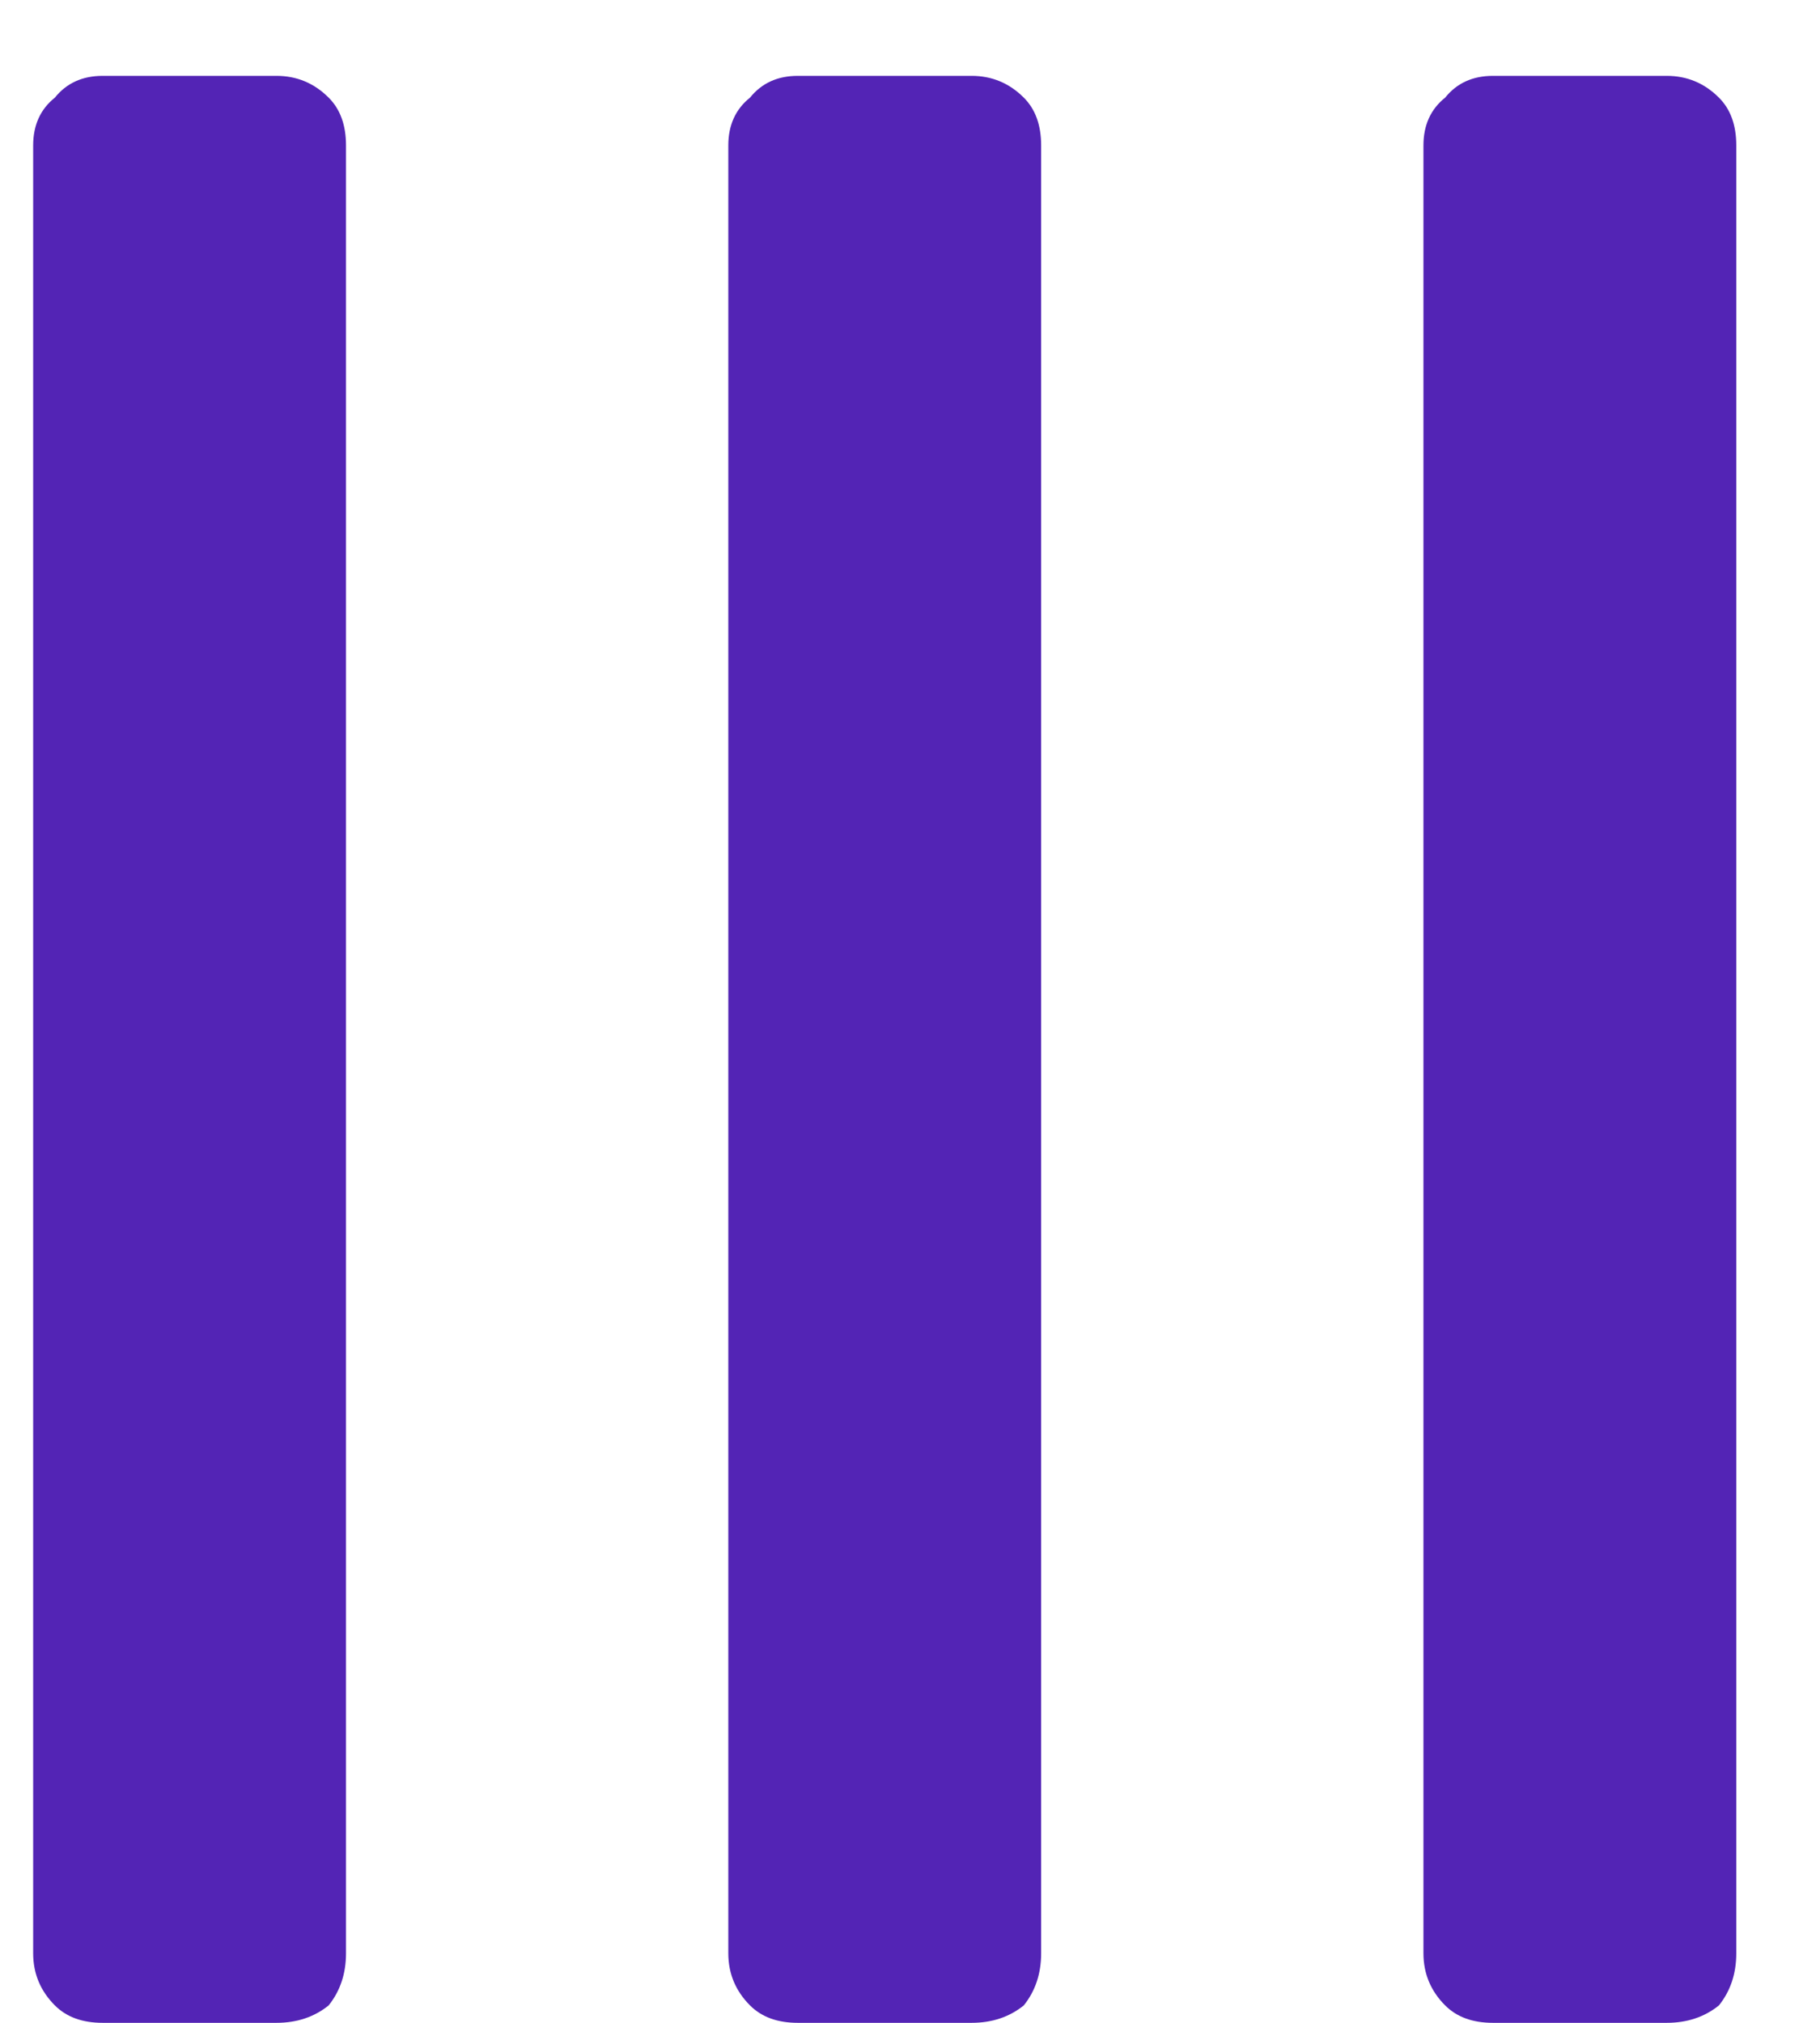 <svg width="18" height="20" viewBox="0 0 18 20" fill="none" xmlns="http://www.w3.org/2000/svg">
<path d="M3.422 19.312L3.422 1.438C3.422 1.237 3.365 1.079 3.25 0.965C3.107 0.822 2.935 0.75 2.734 0.75H1.016C0.815 0.75 0.658 0.822 0.543 0.965C0.4 1.079 0.328 1.237 0.328 1.438L0.328 19.312C0.328 19.513 0.4 19.685 0.543 19.828C0.658 19.943 0.815 20 1.016 20H2.734C2.935 20 3.107 19.943 3.25 19.828C3.365 19.685 3.422 19.513 3.422 19.312ZM10.297 19.312L10.297 1.438C10.297 1.237 10.24 1.079 10.125 0.965C9.982 0.822 9.81 0.75 9.609 0.75H7.891C7.69 0.75 7.533 0.822 7.418 0.965C7.275 1.079 7.203 1.237 7.203 1.438L7.203 19.312C7.203 19.513 7.275 19.685 7.418 19.828C7.533 19.943 7.69 20 7.891 20H9.609C9.81 20 9.982 19.943 10.125 19.828C10.24 19.685 10.297 19.513 10.297 19.312ZM17.172 19.312V1.438C17.172 1.237 17.115 1.079 17 0.965C16.857 0.822 16.685 0.75 16.484 0.75H14.766C14.565 0.75 14.408 0.822 14.293 0.965C14.15 1.079 14.078 1.237 14.078 1.438V19.312C14.078 19.513 14.15 19.685 14.293 19.828C14.408 19.943 14.565 20 14.766 20H16.484C16.685 20 16.857 19.943 17 19.828C17.115 19.685 17.172 19.513 17.172 19.312Z" fill="#5324B5"/>
</svg>

